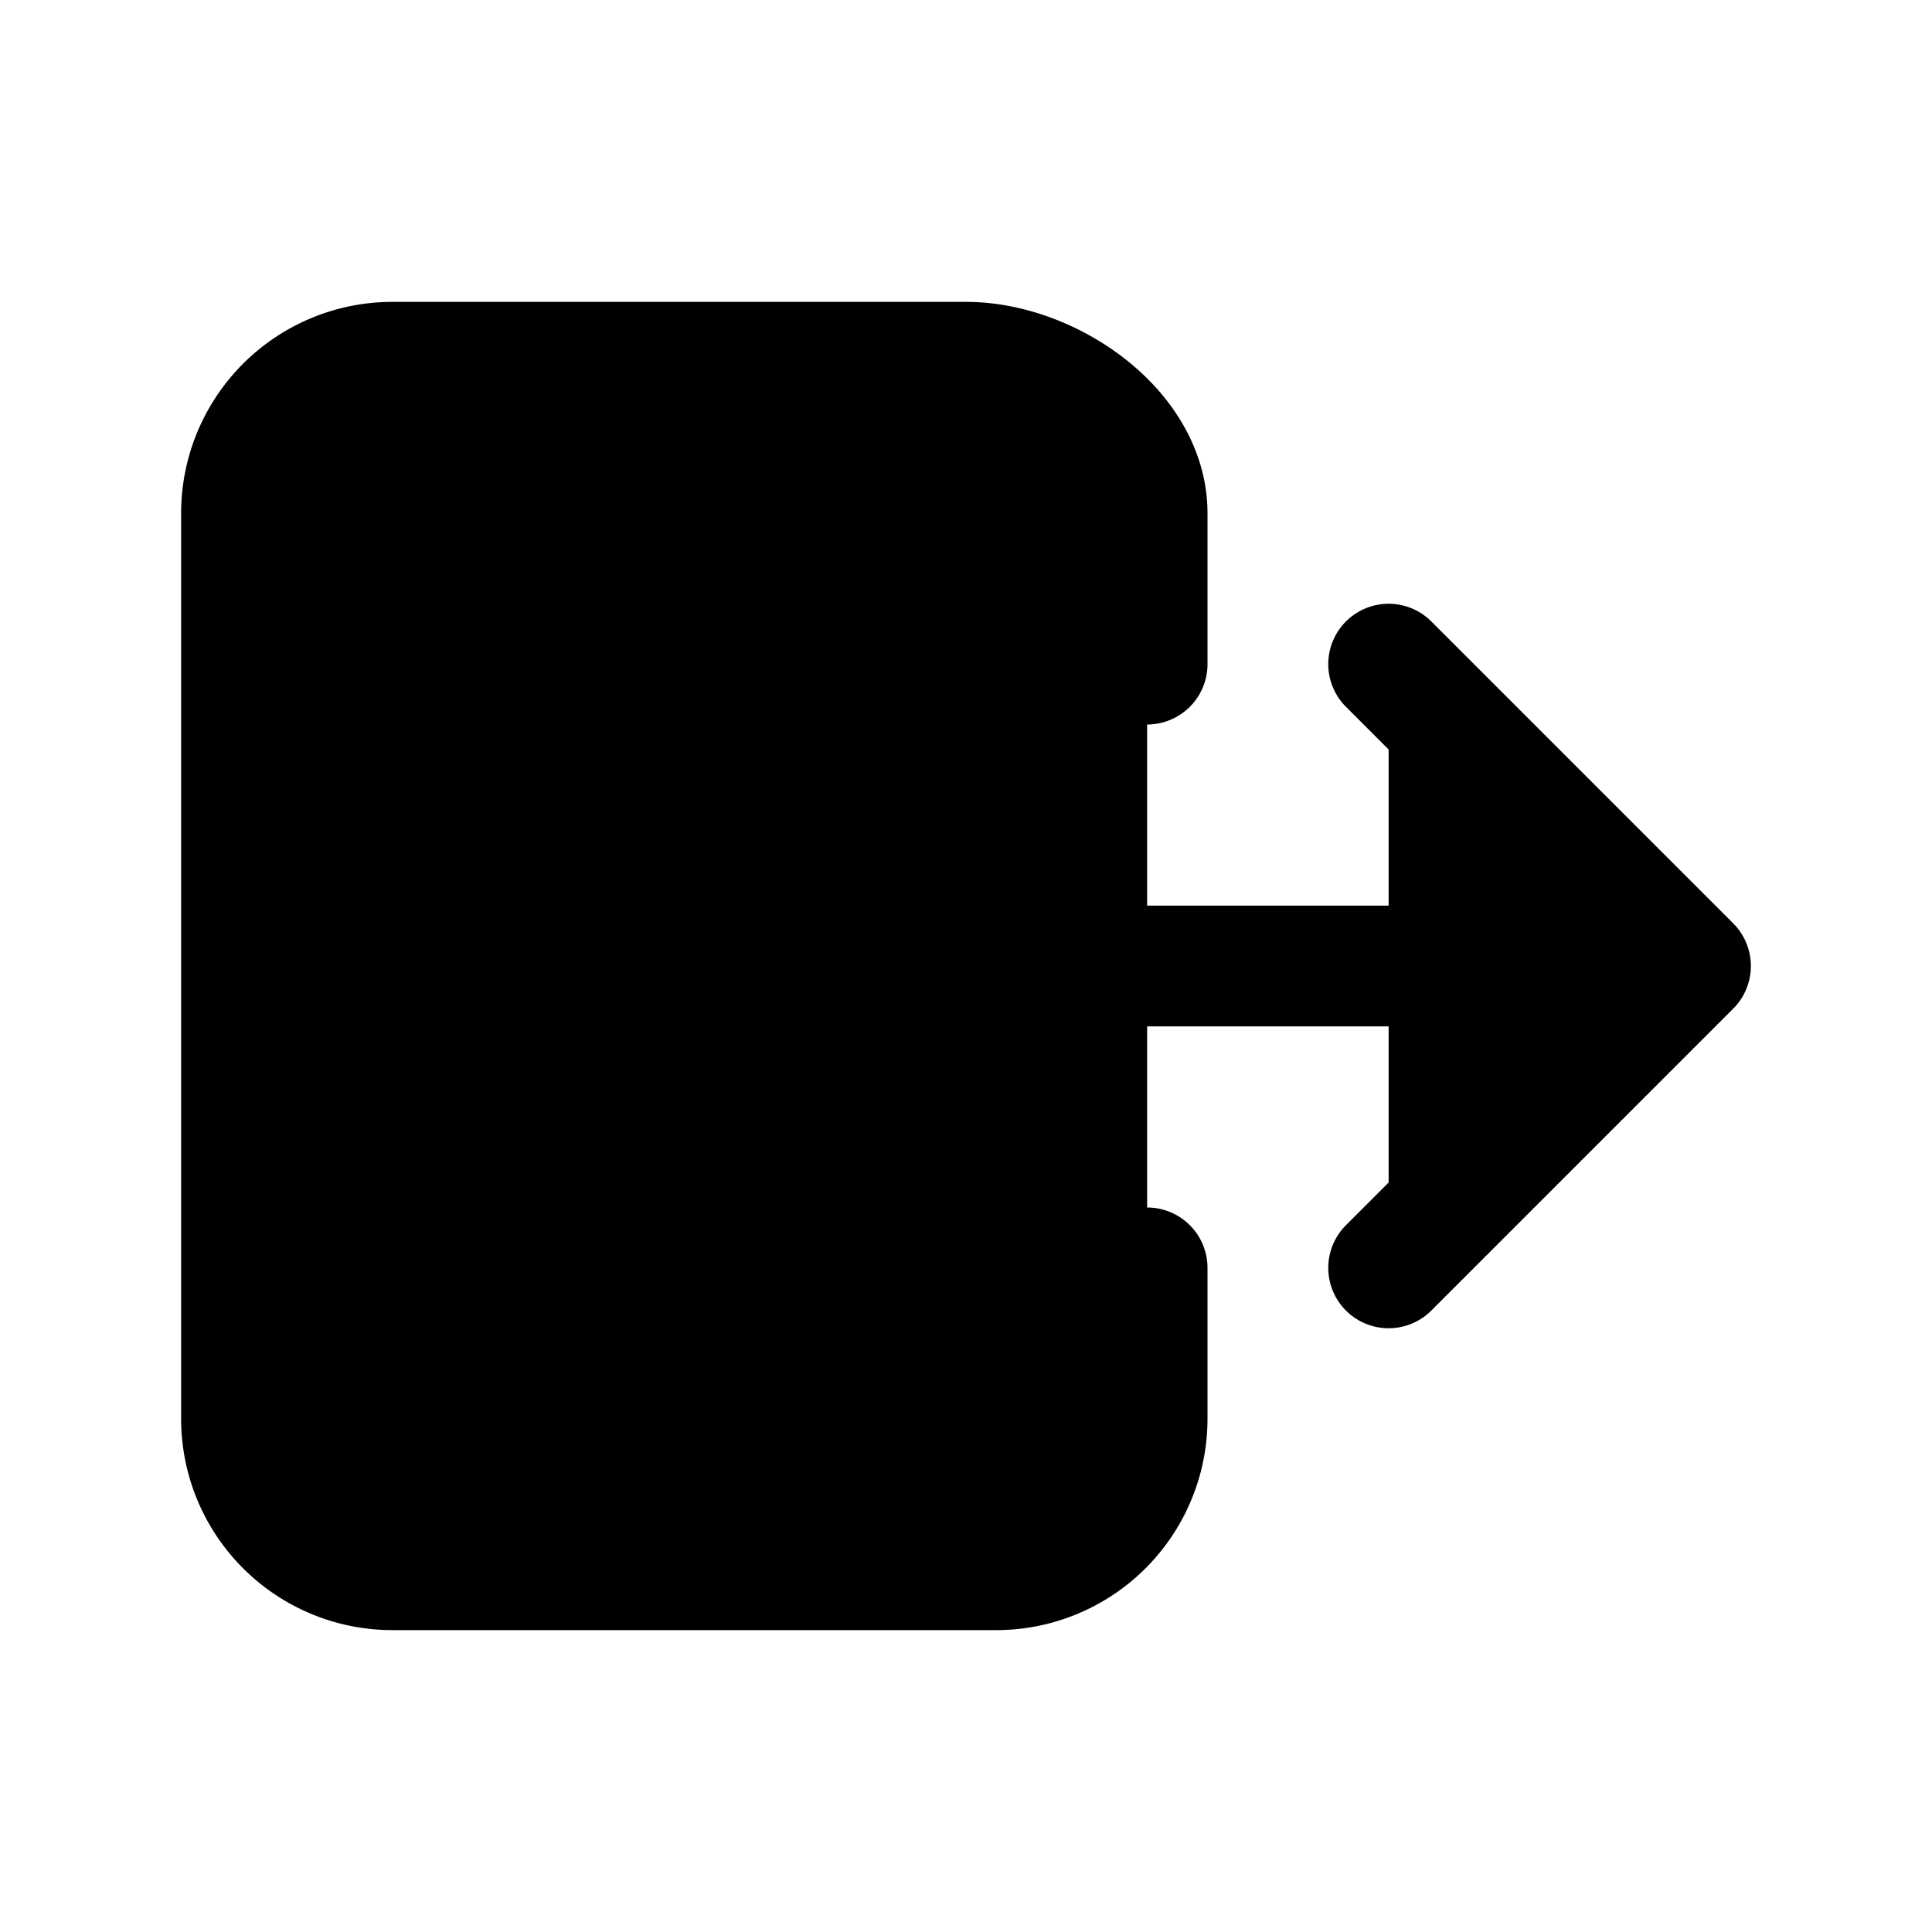 <svg xmlns="http://www.w3.org/2000/svg" width="24" height="24" viewBox="0 0 512 512">
    <path d="M304,336v40a40,40,0,0,1-40,40H104a40,40,0,0,1-40-40V136a40,40,0,0,1,40-40H256c22.09,0,48,17.91,48,40v40" style="stroke:currentColor;stroke-linecap:round;stroke-linejoin:round;stroke-width:32px"/>
    <polyline points="368 336 448 256 368 176" style="stroke:currentColor;stroke-linecap:round;stroke-linejoin:round;stroke-width:32px"/>
    <line x1="176" y1="256" x2="432" y2="256" style="stroke:currentColor;stroke-linecap:round;stroke-linejoin:round;stroke-width:32px"/>
</svg>